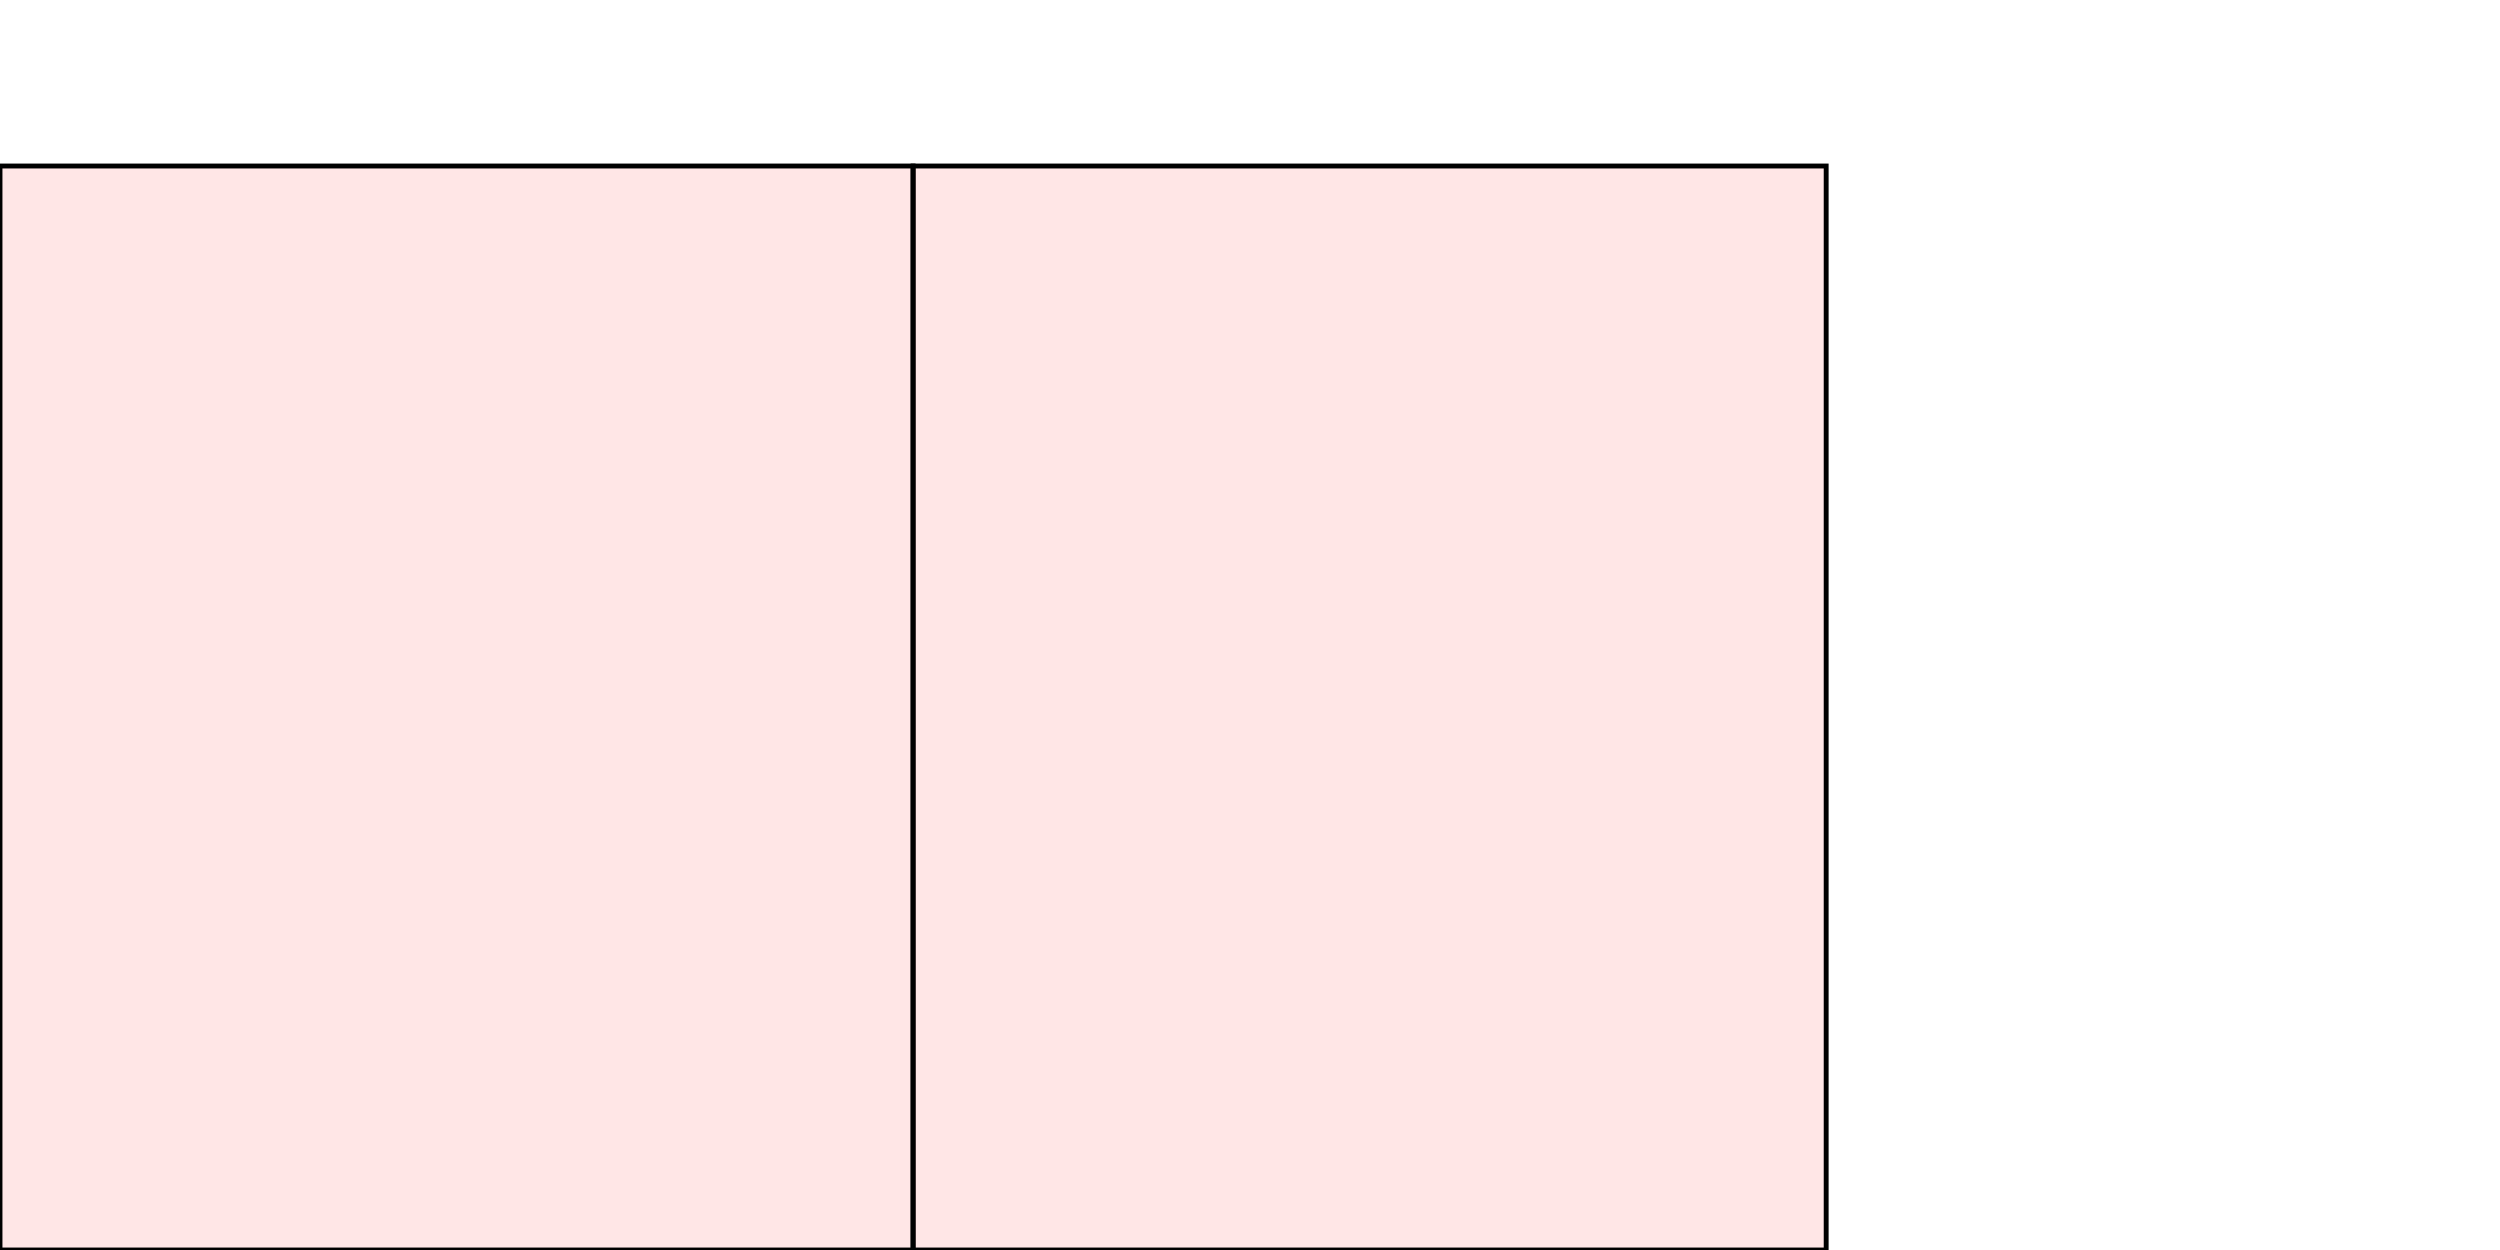 <?xml version="1.0" encoding="UTF-8"?>
<svg xmlns="http://www.w3.org/2000/svg" xmlns:xlink="http://www.w3.org/1999/xlink"
     width="512" height="256" viewBox="0 0 512 256">
<defs>
</defs>
<rect x="0" y="34" width="187" height="222" stroke="black" fill="red" fill-opacity="0.1" id="0">
<title>sprite_1052</title>
</rect>
<rect x="187" y="34" width="187" height="222" stroke="black" fill="red" fill-opacity="0.1" id="1">
<title>sprite_1053</title>
</rect>
</svg>